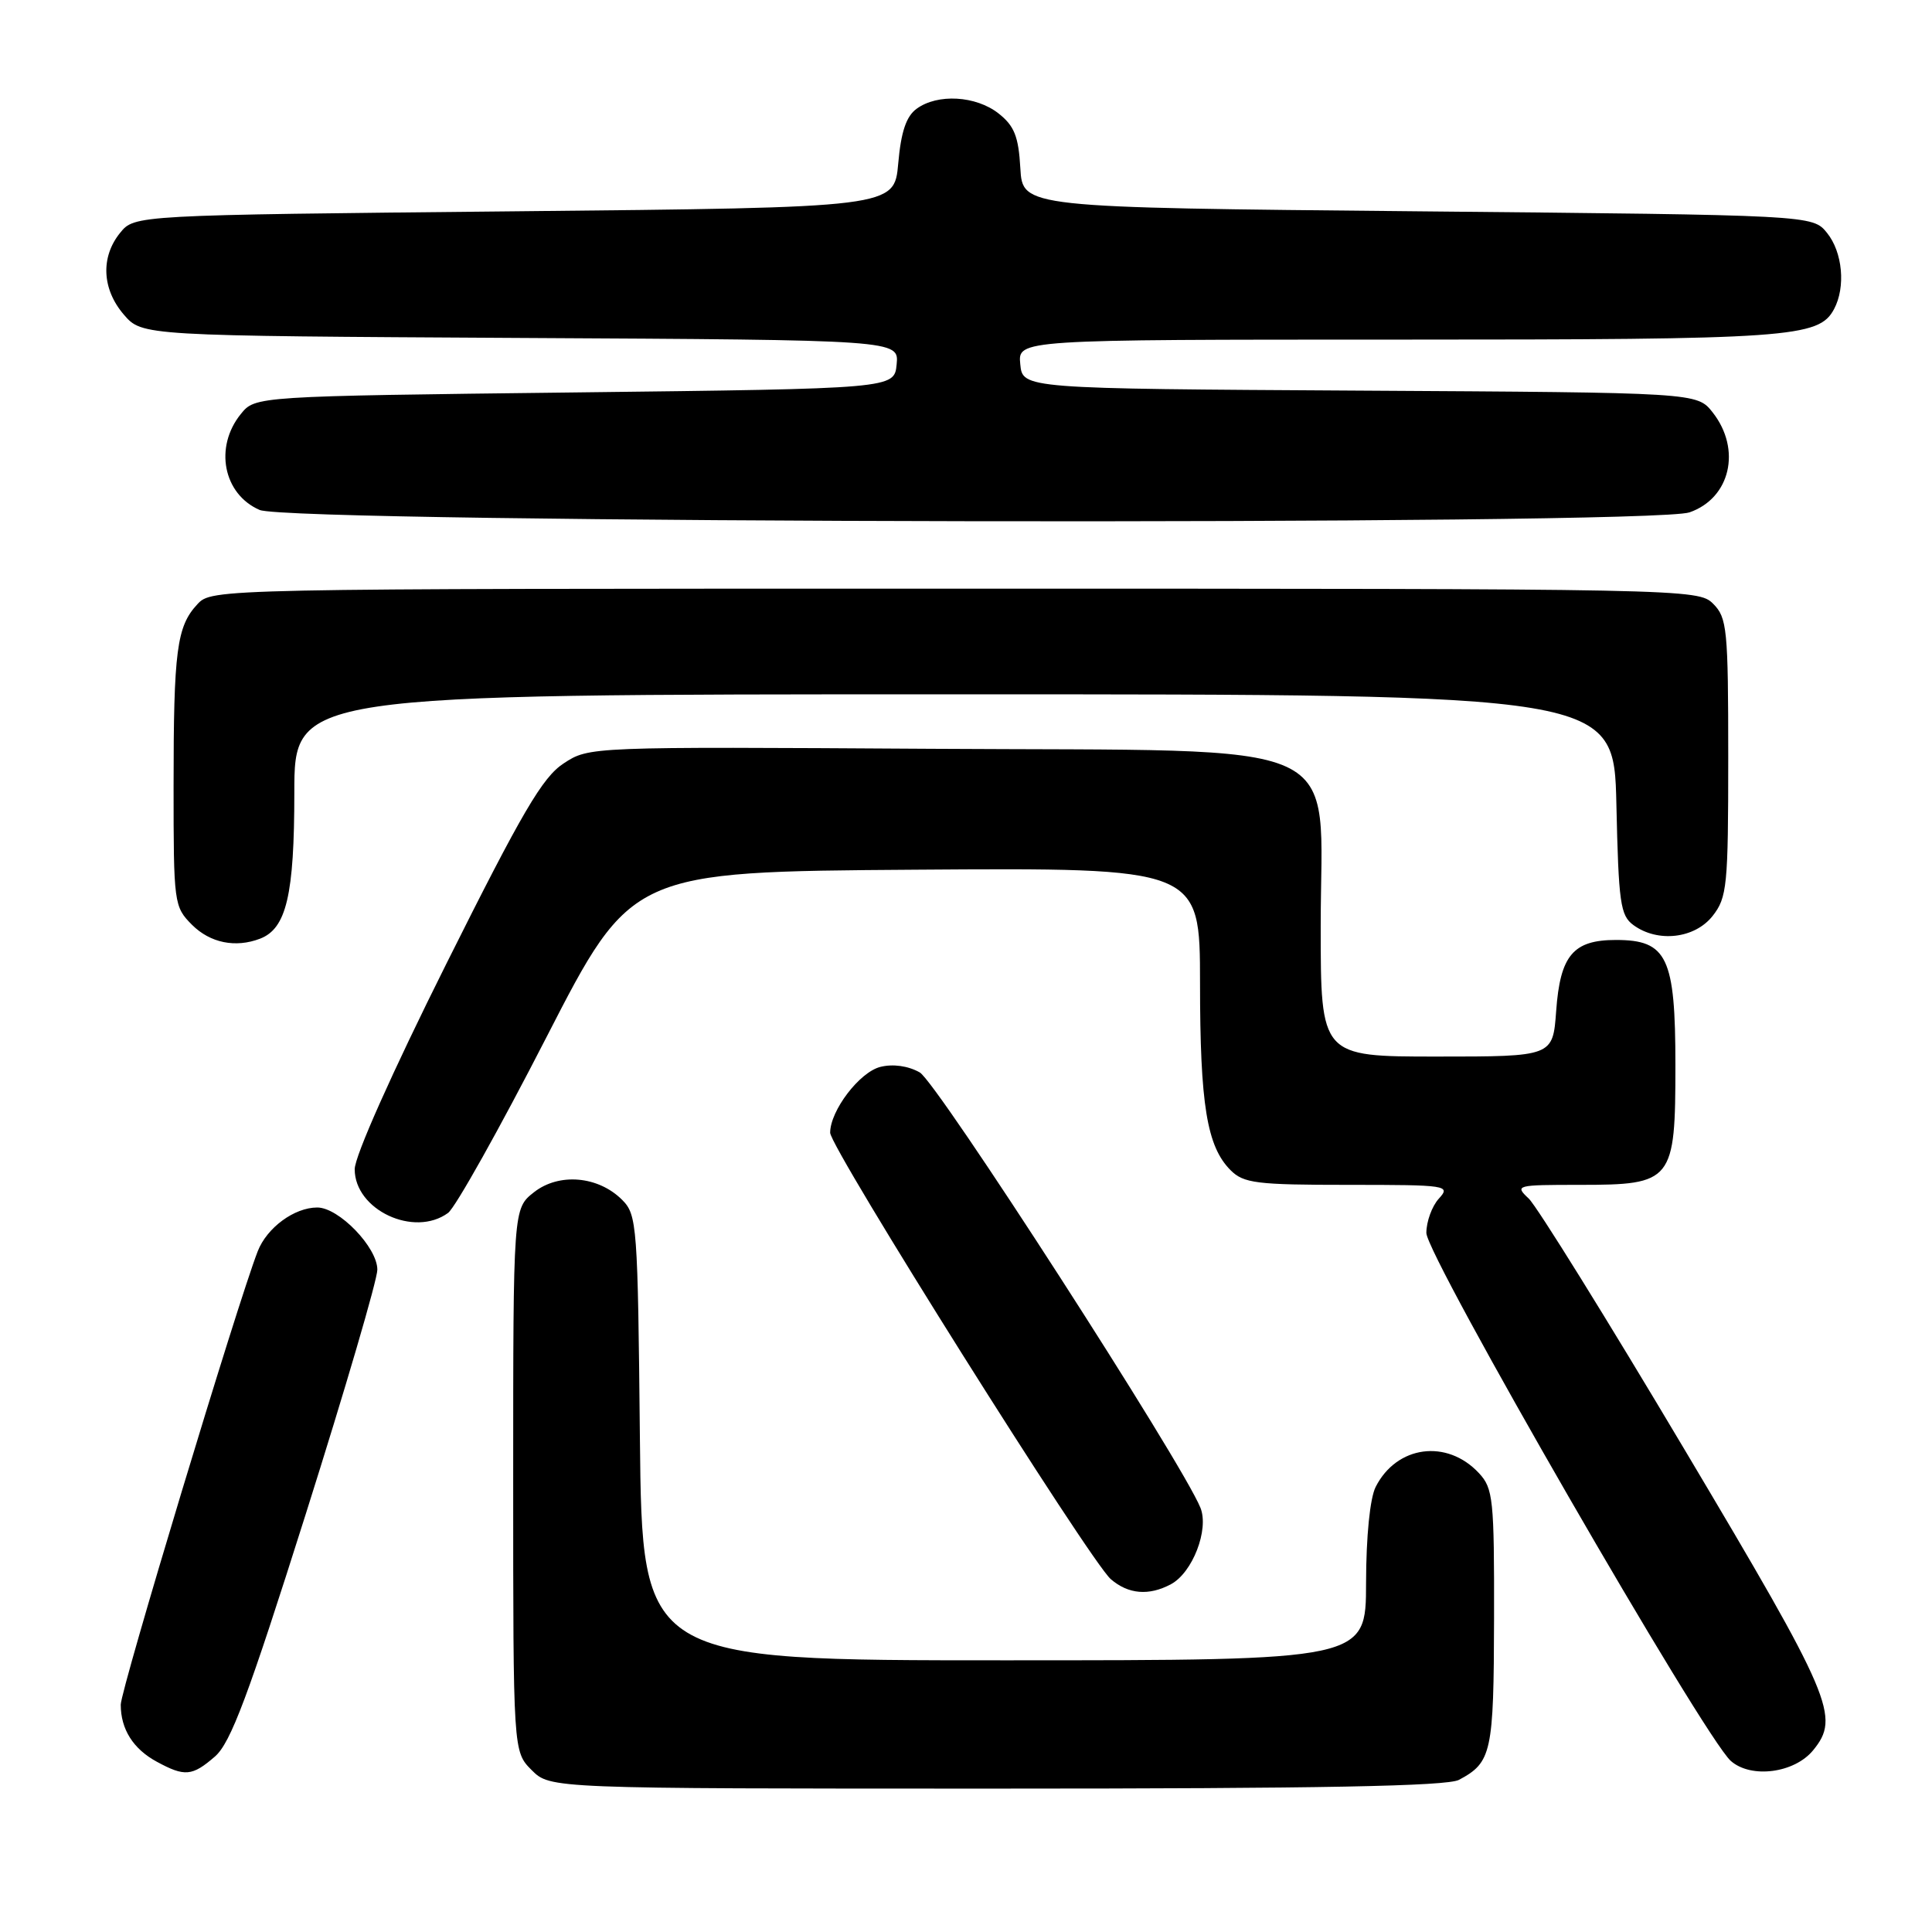 <?xml version="1.0" encoding="UTF-8" standalone="no"?>
<!DOCTYPE svg PUBLIC "-//W3C//DTD SVG 1.1//EN" "http://www.w3.org/Graphics/SVG/1.1/DTD/svg11.dtd" >
<svg xmlns="http://www.w3.org/2000/svg" xmlns:xlink="http://www.w3.org/1999/xlink" version="1.1" viewBox="0 0 256 256">
 <g >
 <path fill="currentColor"
d=" M 193.32 235.84 C 197.66 233.52 197.93 232.26 197.97 214.44 C 198.00 198.66 197.85 197.21 195.97 195.20 C 191.73 190.64 185.06 191.53 182.28 197.03 C 181.53 198.52 181.02 203.56 181.01 209.75 C 181.00 220.00 181.00 220.00 133.04 220.00 C 85.09 220.00 85.09 220.00 84.79 190.53 C 84.51 162.31 84.41 160.97 82.44 158.99 C 79.27 155.82 74.07 155.37 70.75 157.98 C 68.00 160.15 68.00 160.15 68.00 196.12 C 68.00 232.09 68.00 232.09 70.45 234.55 C 72.91 237.00 72.91 237.00 132.02 237.00 C 175.04 237.00 191.73 236.68 193.32 235.84 Z  M 28.48 232.75 C 30.57 230.93 32.88 224.77 40.53 200.57 C 45.74 184.10 50.00 169.56 50.00 168.24 C 50.00 165.28 44.90 160.00 42.04 160.00 C 39.00 160.00 35.37 162.67 34.15 165.80 C 31.47 172.67 16.00 223.88 16.00 225.88 C 16.00 229.13 17.65 231.75 20.78 233.44 C 24.48 235.45 25.47 235.36 28.48 232.75 Z  M 240.25 231.92 C 243.87 227.49 242.83 225.05 223.25 192.14 C 212.94 174.80 203.63 159.81 202.56 158.81 C 200.68 157.05 200.88 157.00 209.31 157.00 C 221.65 157.00 222.00 156.56 222.00 141.11 C 222.00 126.83 220.91 124.55 214.12 124.55 C 208.45 124.55 206.73 126.59 206.20 133.97 C 205.76 140.00 205.76 140.00 190.38 140.00 C 175.00 140.00 175.00 140.00 175.00 122.69 C 175.00 97.33 179.91 99.57 123.47 99.22 C 78.06 98.94 78.06 98.94 74.68 101.16 C 71.88 102.99 69.19 107.59 59.15 127.69 C 51.94 142.13 47.00 153.20 47.00 154.93 C 47.00 160.32 54.87 164.01 59.37 160.72 C 60.33 160.02 66.19 149.56 72.39 137.47 C 83.67 115.50 83.67 115.50 121.33 115.24 C 159.00 114.98 159.00 114.98 159.01 130.24 C 159.01 146.38 159.92 151.92 163.06 155.06 C 164.79 156.79 166.49 157.00 178.65 157.00 C 191.82 157.00 192.25 157.07 190.65 158.83 C 189.74 159.83 189.00 161.88 189.00 163.37 C 189.00 166.39 225.83 230.26 229.35 233.34 C 232.04 235.70 237.77 234.95 240.25 231.92 Z  M 155.15 209.92 C 158.02 208.39 160.22 202.68 159.07 199.80 C 156.67 193.83 124.15 143.38 121.87 142.10 C 120.33 141.23 118.32 140.95 116.65 141.37 C 113.89 142.06 110.01 147.16 110.00 150.09 C 110.00 152.09 144.44 206.87 147.19 209.25 C 149.51 211.25 152.23 211.48 155.15 209.92 Z  M 34.46 124.38 C 37.95 123.04 39.00 118.59 39.00 105.05 C 39.00 92.00 39.00 92.00 126.43 92.00 C 213.85 92.00 213.85 92.00 214.18 106.58 C 214.47 119.65 214.70 121.31 216.44 122.58 C 219.67 124.94 224.56 124.37 226.93 121.37 C 228.85 118.92 229.00 117.43 229.00 100.37 C 229.00 83.33 228.85 81.85 227.00 80.00 C 225.03 78.03 223.67 78.00 126.54 78.00 C 28.27 78.00 28.07 78.00 26.15 80.07 C 23.42 83.00 23.00 86.19 23.00 104.17 C 23.00 119.74 23.05 120.14 25.45 122.55 C 27.85 124.94 31.20 125.63 34.46 124.38 Z  M 223.87 67.89 C 229.29 66.01 230.78 59.54 226.94 54.65 C 224.87 52.02 224.87 52.02 180.19 51.76 C 135.50 51.50 135.50 51.50 135.19 48.25 C 134.87 45.00 134.87 45.00 185.29 45.00 C 237.26 45.00 241.00 44.74 243.02 40.96 C 244.58 38.04 244.16 33.42 242.09 30.86 C 240.18 28.50 240.18 28.50 187.84 28.00 C 135.50 27.50 135.50 27.50 135.20 22.28 C 134.96 18.06 134.40 16.68 132.31 15.03 C 129.32 12.68 124.23 12.38 121.46 14.41 C 120.08 15.41 119.39 17.46 119.02 21.66 C 118.50 27.50 118.50 27.50 68.16 28.00 C 17.82 28.50 17.82 28.50 15.91 30.86 C 13.31 34.07 13.51 38.32 16.41 41.69 C 18.83 44.50 18.83 44.50 68.97 44.78 C 119.12 45.05 119.12 45.05 118.81 48.28 C 118.50 51.50 118.50 51.50 76.16 52.00 C 33.82 52.50 33.82 52.50 31.91 54.86 C 28.36 59.24 29.58 65.48 34.40 67.57 C 38.50 69.36 218.80 69.66 223.87 67.89 Z "/>
</g>
</svg>